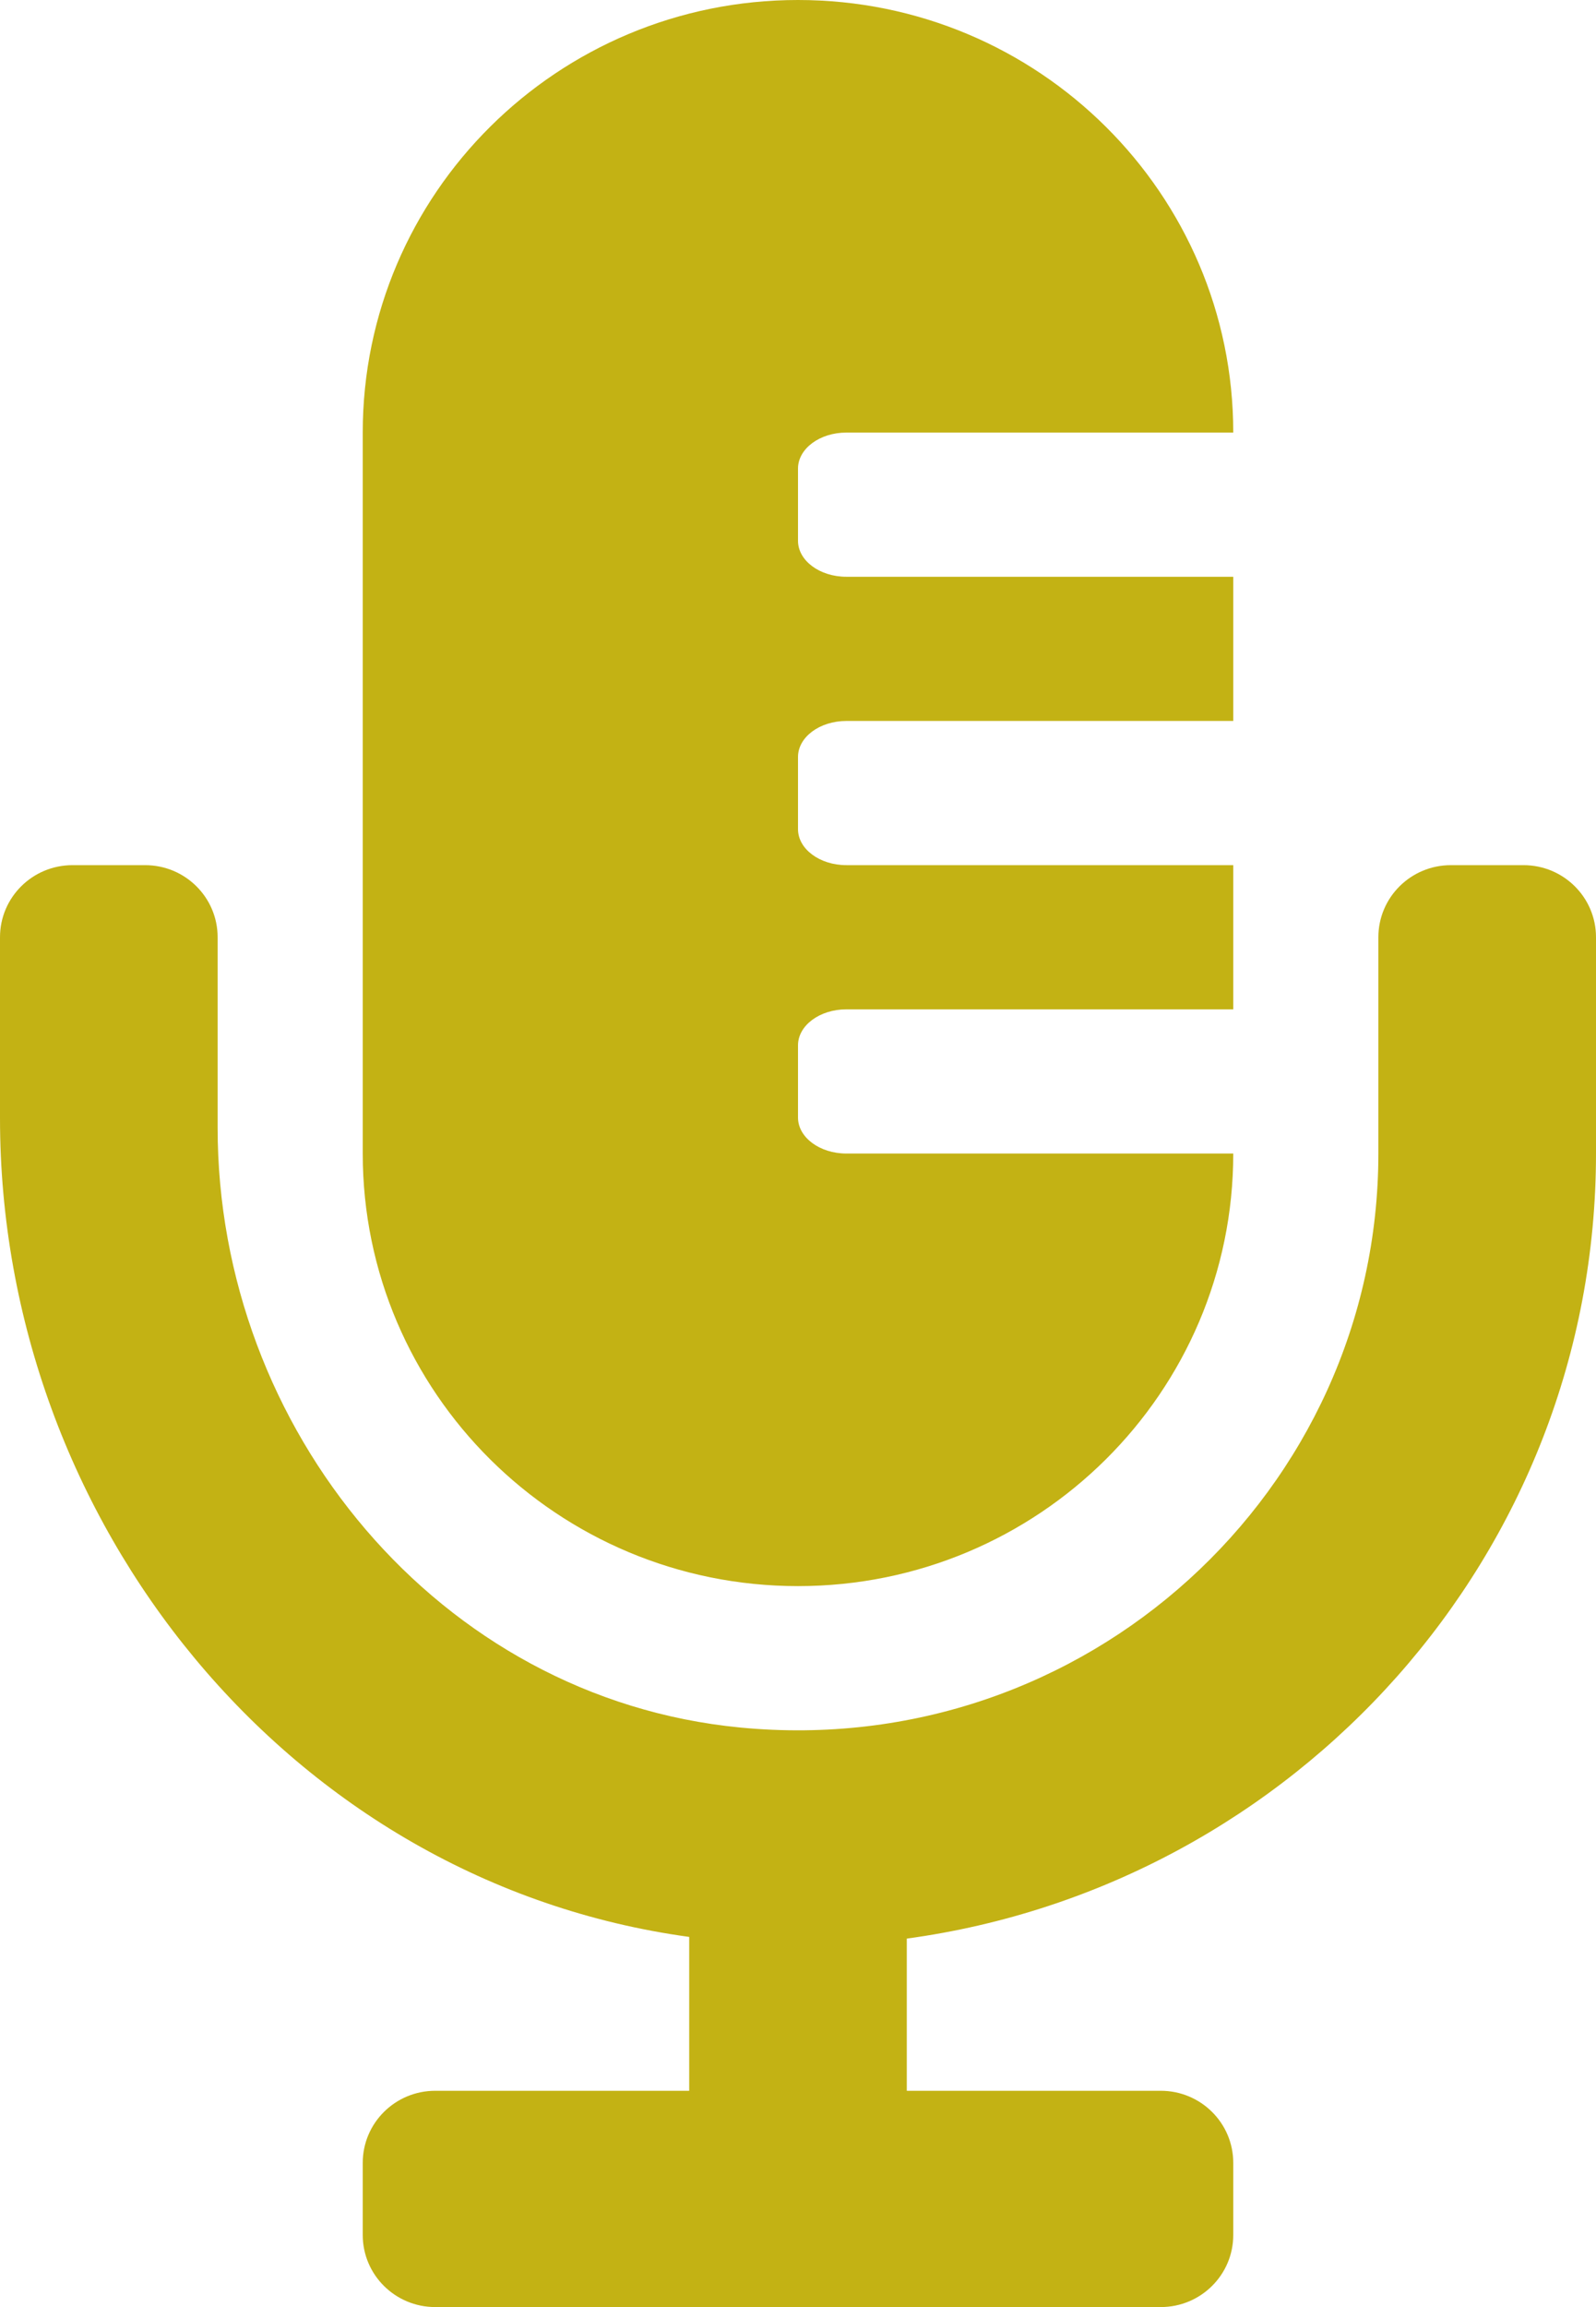 <svg width="36" height="52" viewBox="0 0 36 52" fill="none" xmlns="http://www.w3.org/2000/svg">
<path d="M34.364 19.5H32.727C31.823 19.5 31.091 20.227 31.091 21.125V26C31.091 33.597 24.495 39.693 16.692 38.937C9.891 38.278 4.909 32.206 4.909 25.421V21.125C4.909 20.227 4.177 19.5 3.273 19.5H1.636C0.732 19.5 0 20.227 0 21.125V25.204C0 34.308 6.542 42.424 15.546 43.657V47.125H9.818C8.914 47.125 8.182 47.852 8.182 48.75V50.375C8.182 51.273 8.914 52 9.818 52H26.182C27.086 52 27.818 51.273 27.818 50.375V48.75C27.818 47.852 27.086 47.125 26.182 47.125H20.454V43.695C29.22 42.501 36 35.029 36 26V21.125C36 20.227 35.268 19.5 34.364 19.5ZM18 35.75C23.422 35.75 27.818 31.385 27.818 26H19.091C18.489 26 18 25.636 18 25.188V23.562C18 23.114 18.489 22.75 19.091 22.75H27.818V19.5H19.091C18.489 19.5 18 19.136 18 18.688V17.062C18 16.614 18.489 16.25 19.091 16.25H27.818V13H19.091C18.489 13 18 12.636 18 12.188V10.562C18 10.114 18.489 9.75 19.091 9.75H27.818C27.818 4.365 23.422 0 18 0C12.578 0 8.182 4.365 8.182 9.75V26C8.182 31.385 12.578 35.75 18 35.75Z" fill="#C3B214"/>
</svg>
